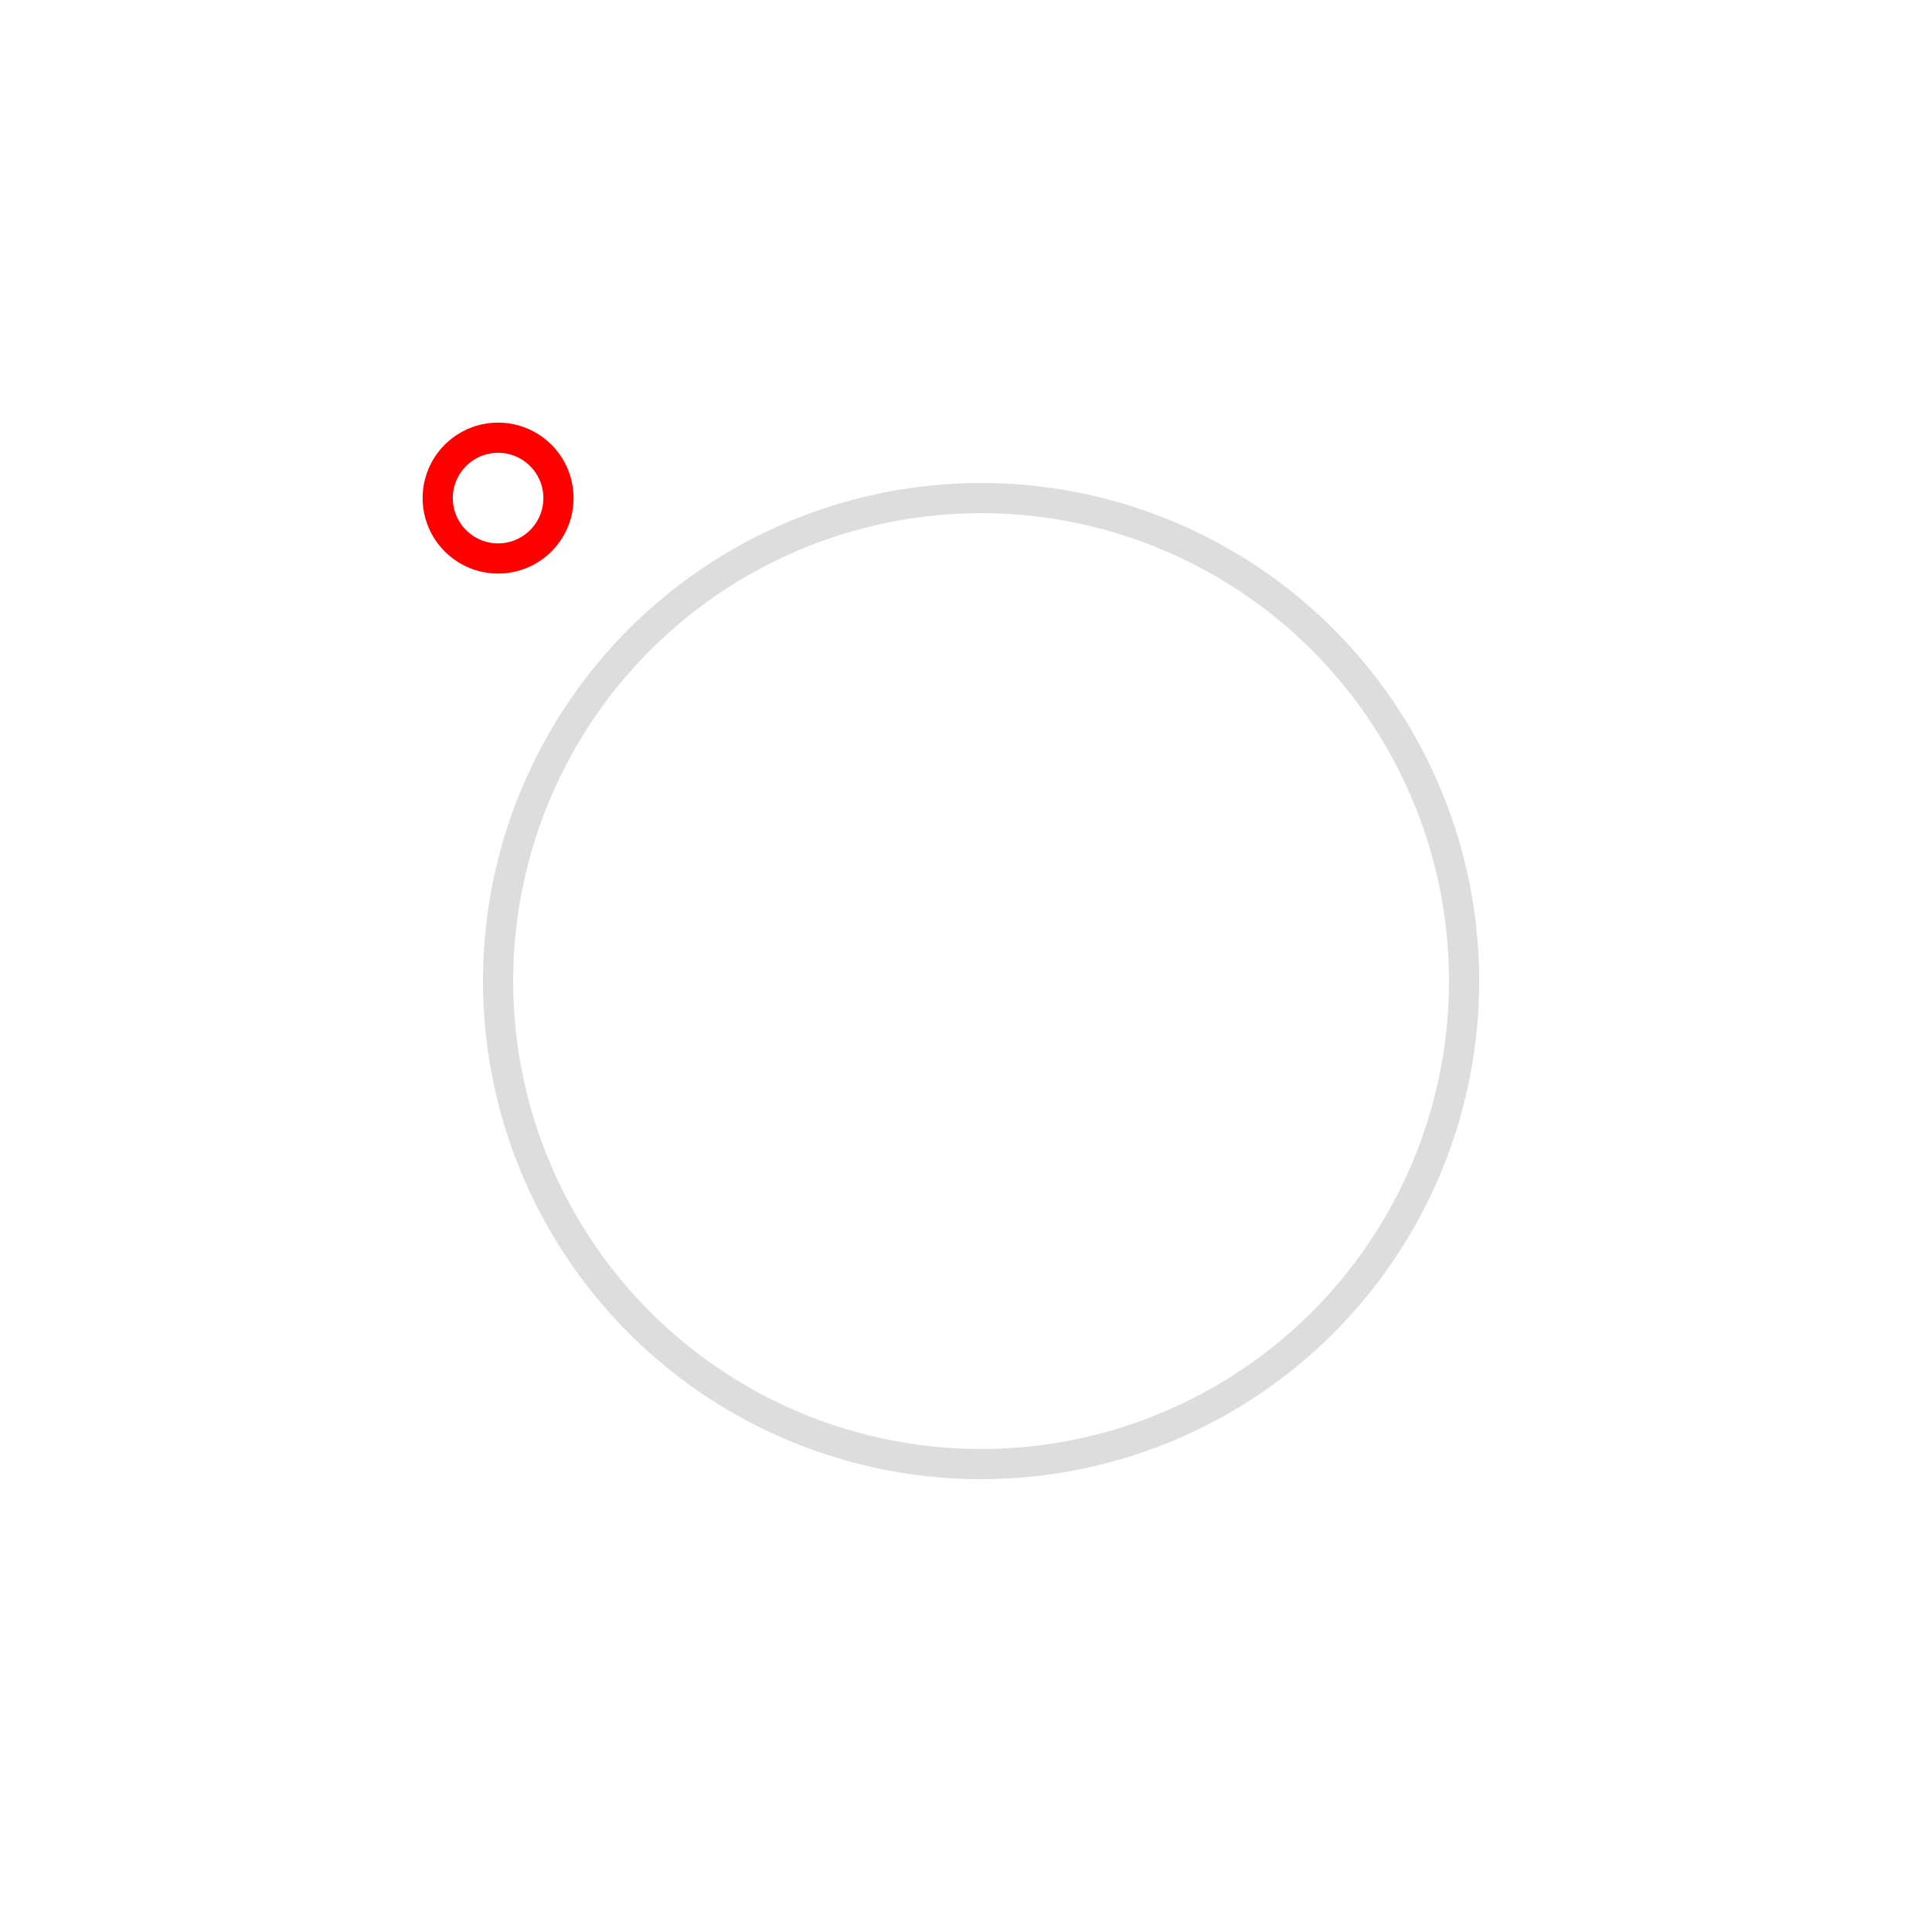 <svg xmlns="http://www.w3.org/2000/svg" xmlns:xlink="http://www.w3.org/1999/xlink" height="64" width="64">
	<g transform="translate(16.5,16.5)">
		<circle cx="16" cy="16" r="16" stroke="#ddd" stroke-width="1" fill="transparent" />
		<path id="circle" fill="transparent" d="M 16, 16 m -16, 0 a 16,16 0 1,0 32,0 a 16,16 0 1,0 -32,0" />
		<circle id="dot" cx="0" cy="0" r="2" fill="transparent" stroke="red">
			<animateMotion dur="1" repeatCount="indefinite" rotate="auto">
				<mpath xlink:href="#circle" />
			</animateMotion>
		</circle>
	</g>
</svg>
